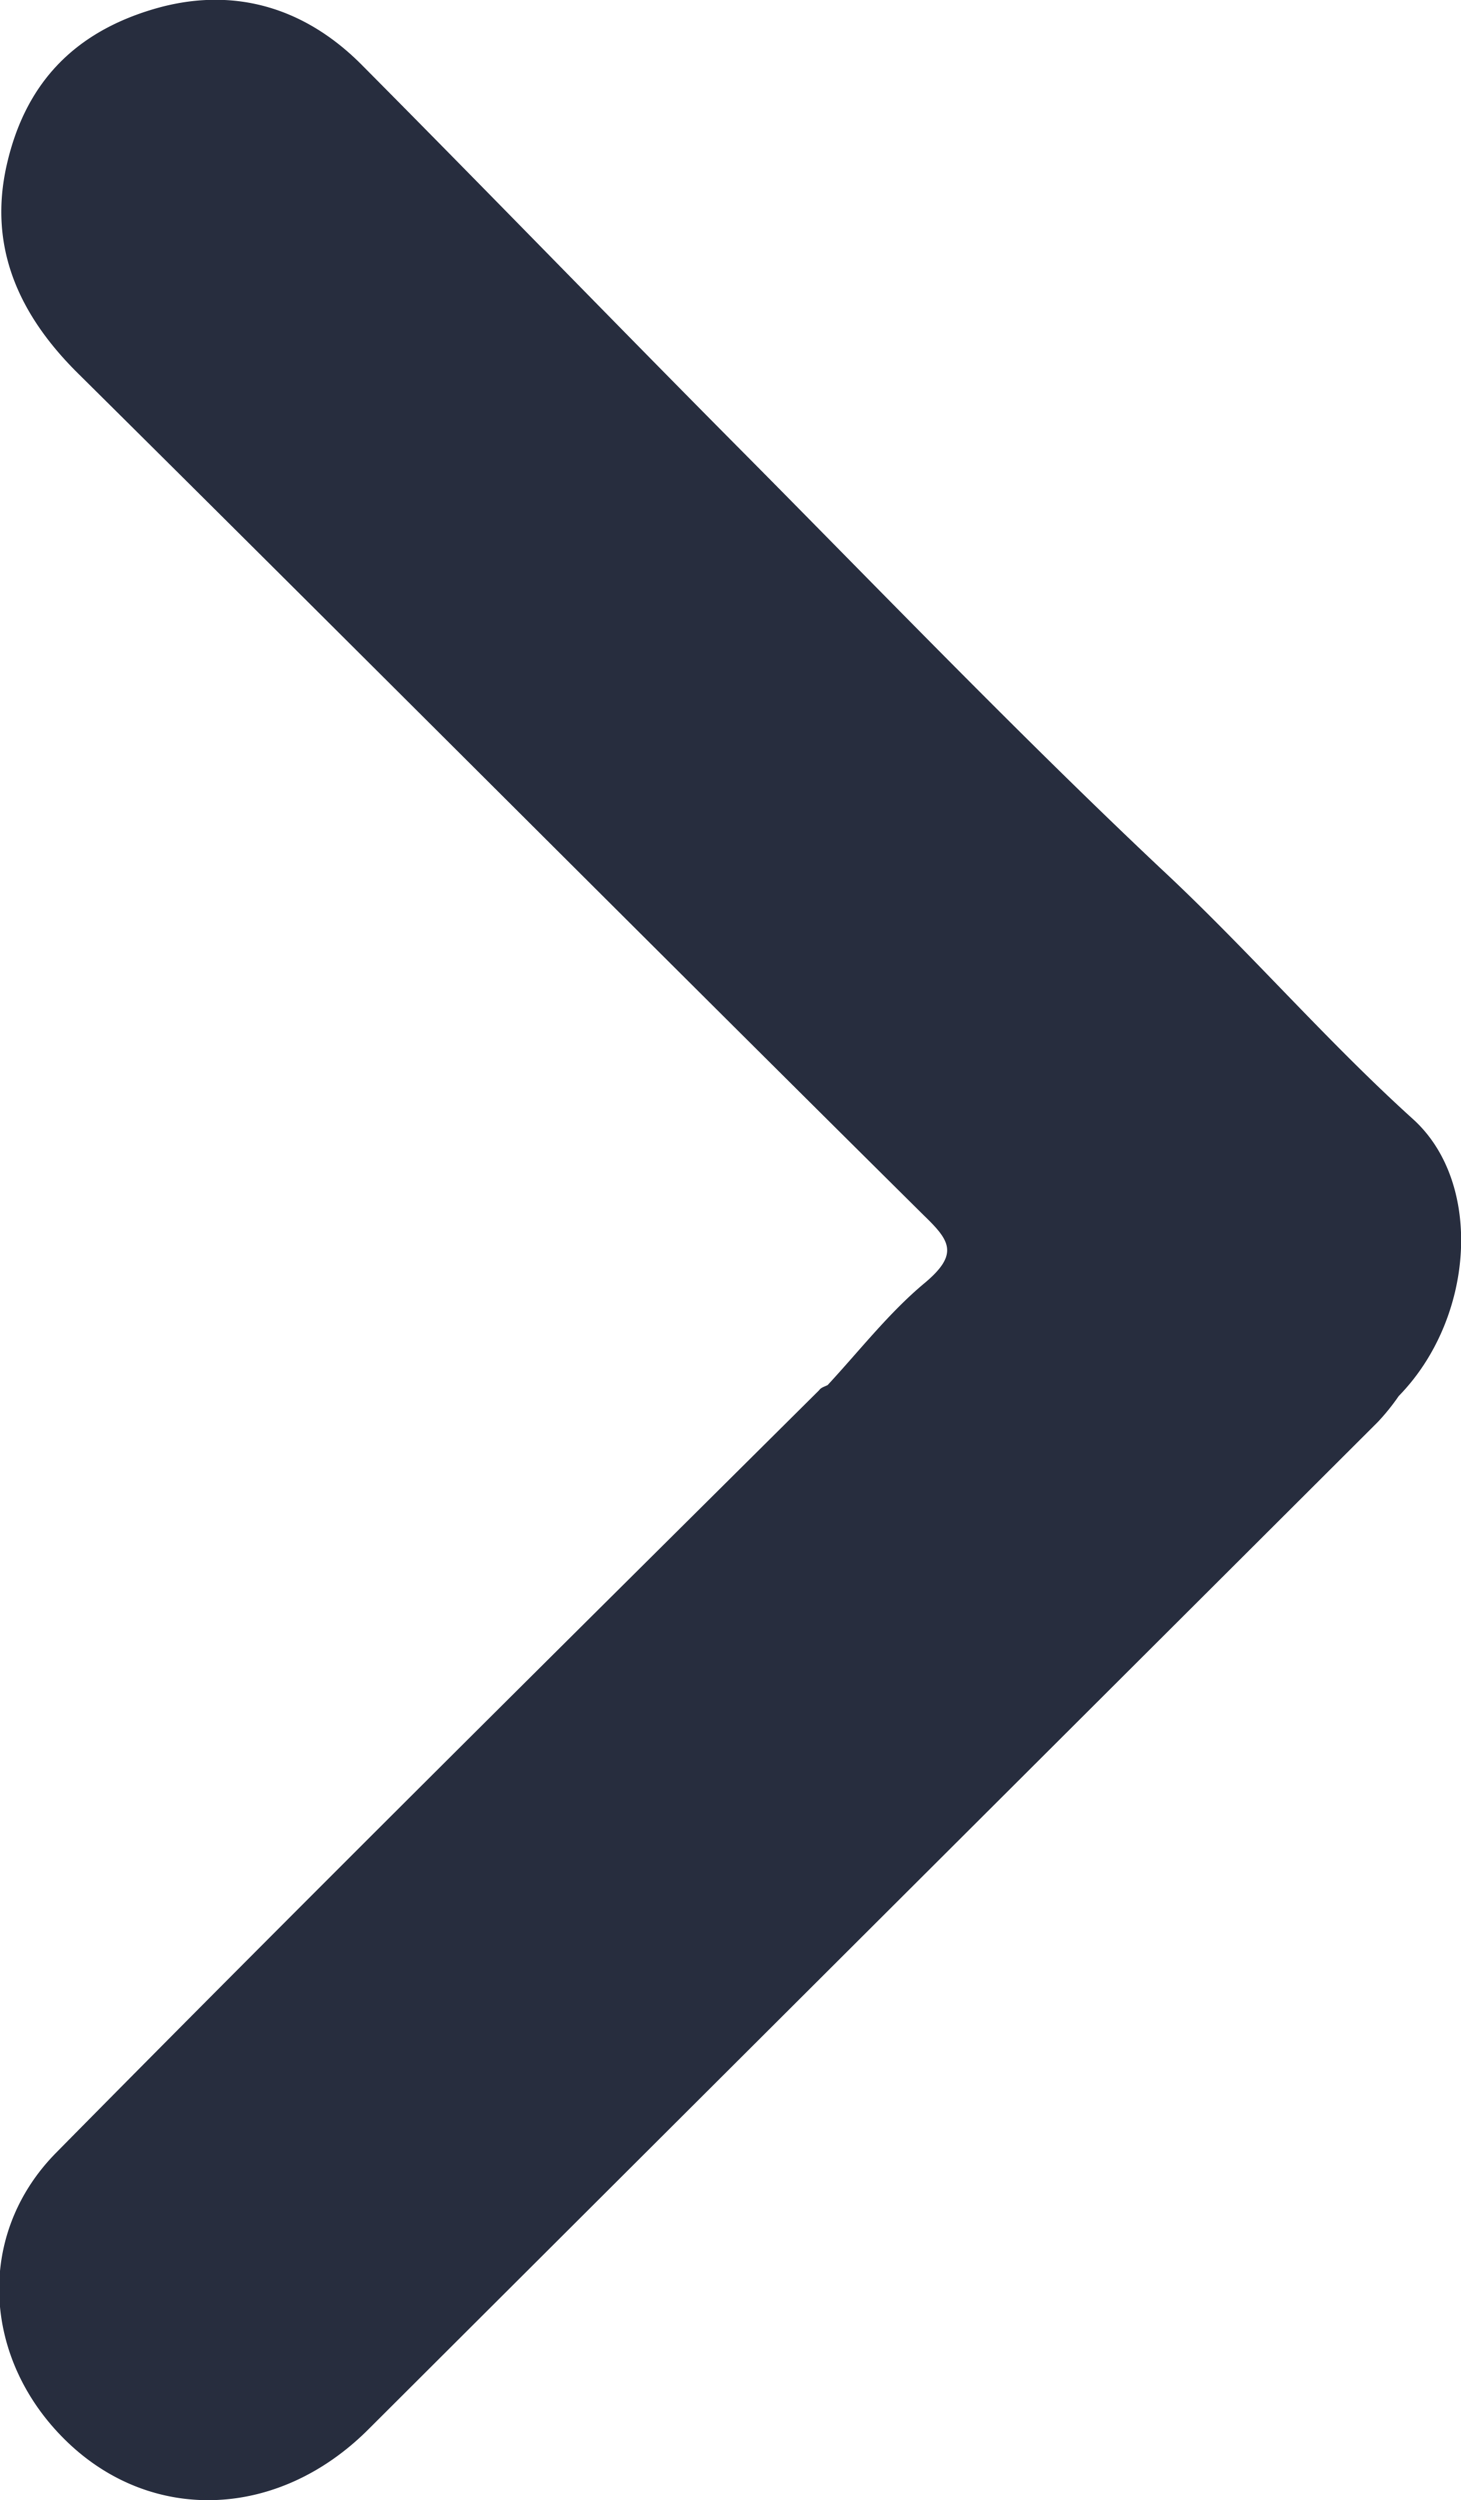 <svg xmlns="http://www.w3.org/2000/svg" viewBox="0 0 173.7 297.1"><defs><style>.cls-1{fill:#272d3e;}</style></defs><g id="Camada_2" data-name="Camada 2"><g id="Camada_1-2" data-name="Camada 1"><path class="cls-1" d="M166.3,165.9a26,26,0,0,1-2.5,3.1L43.8,288.7C33.1,299.4,18.1,299.9,8,290.2s-11-24.6-1.3-34.4c30-30.4,60.4-60.5,90.7-90.6.2-.3.6-.4,1-.6,3.8-4.1,7.3-8.6,11.5-12.1s3-5.1-.1-8.1C76.2,111.1,42.7,77.5,9.1,44.2,2.2,37.3-1.4,29.3.8,19.6S8.8,3.9,18.2,1.1s18-.3,24.9,6.7C58.2,23,73.1,38.4,88.2,53.6s32.8,33.6,49.9,49.7c10.3,9.6,19.5,20.3,29.9,29.7C176.4,140.6,175.3,156.7,166.3,165.9Z"/></g></g></svg>